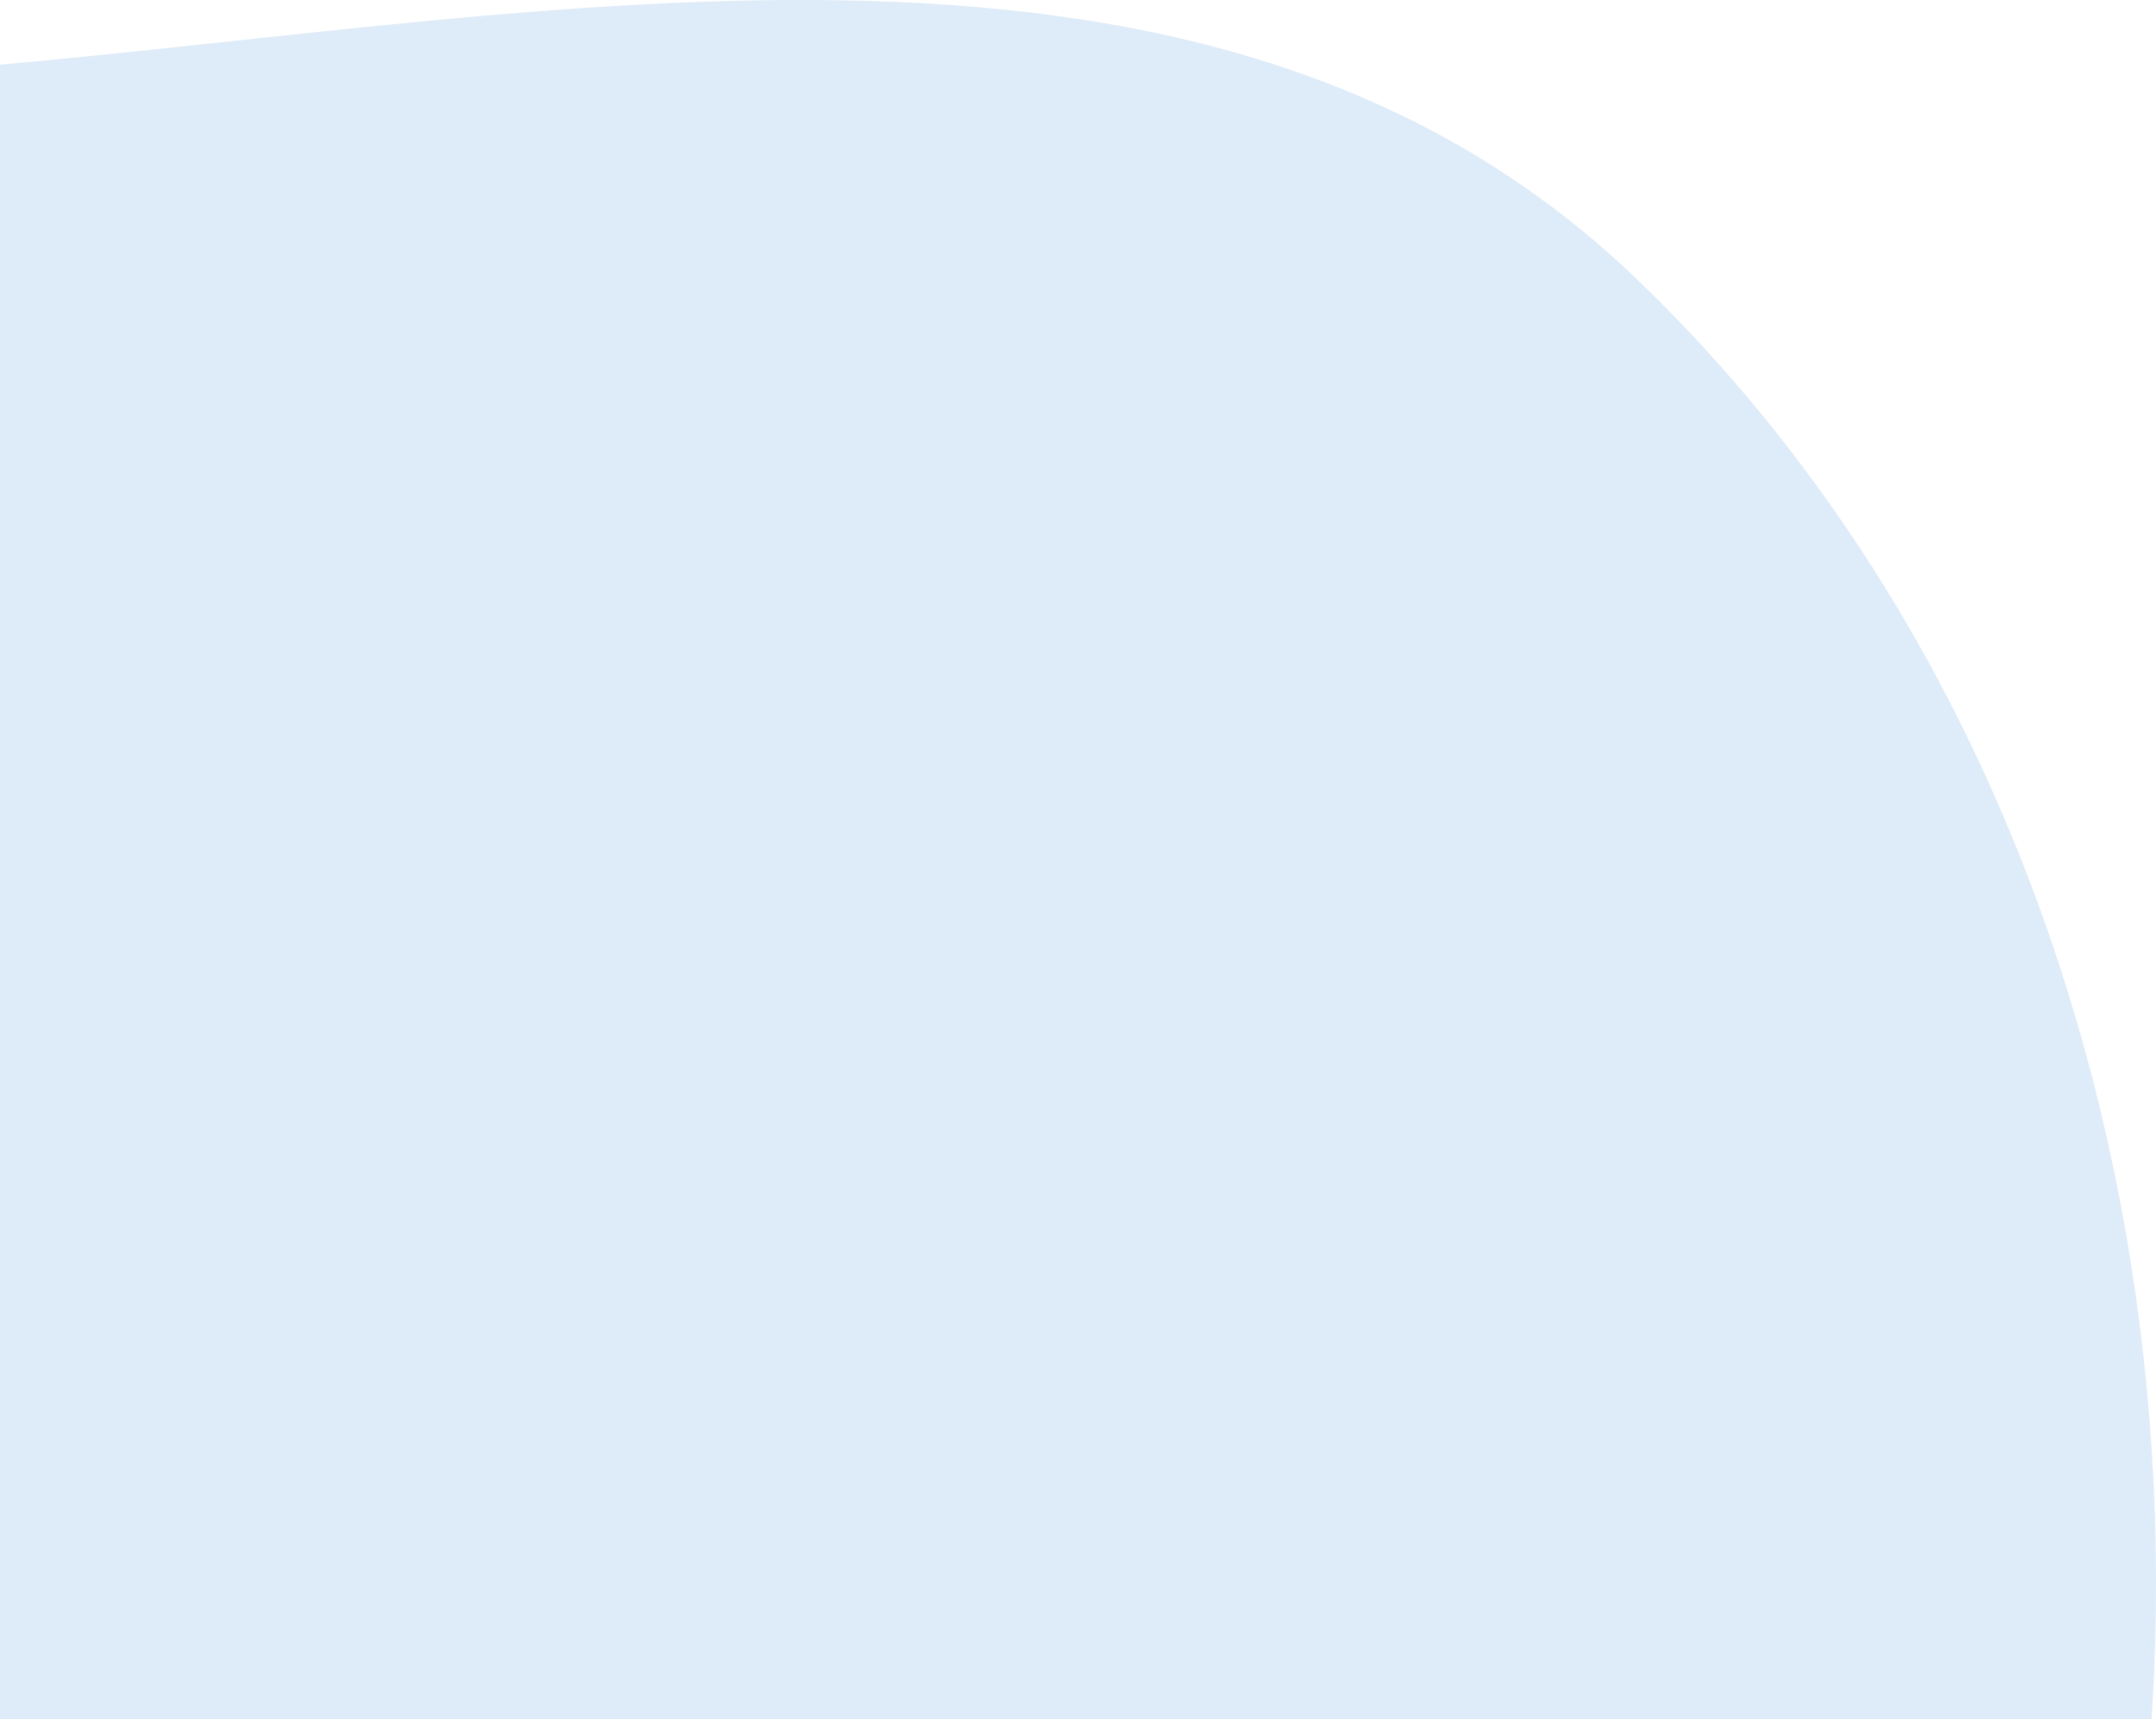 <svg width="148" height="118" fill="none" xmlns="http://www.w3.org/2000/svg"><path fill-rule="evenodd" clip-rule="evenodd" d="M-5.552 4.906C35.961 1.775 82.243-9.721 112.306 19.109c33.275 31.911 42.976 83.594 30.395 127.972-11.934 42.099-48.956 73.011-90.88 85.395-35.293 10.426-67.254-13.871-100.922-28.738-36.237-16.001-84.54-20.745-96.64-58.499-12.617-39.371 13.472-80.65 42.677-109.886C-77.733 9.995-41.273 7.6-5.552 4.906Z" fill="#DEEBF8"/></svg>